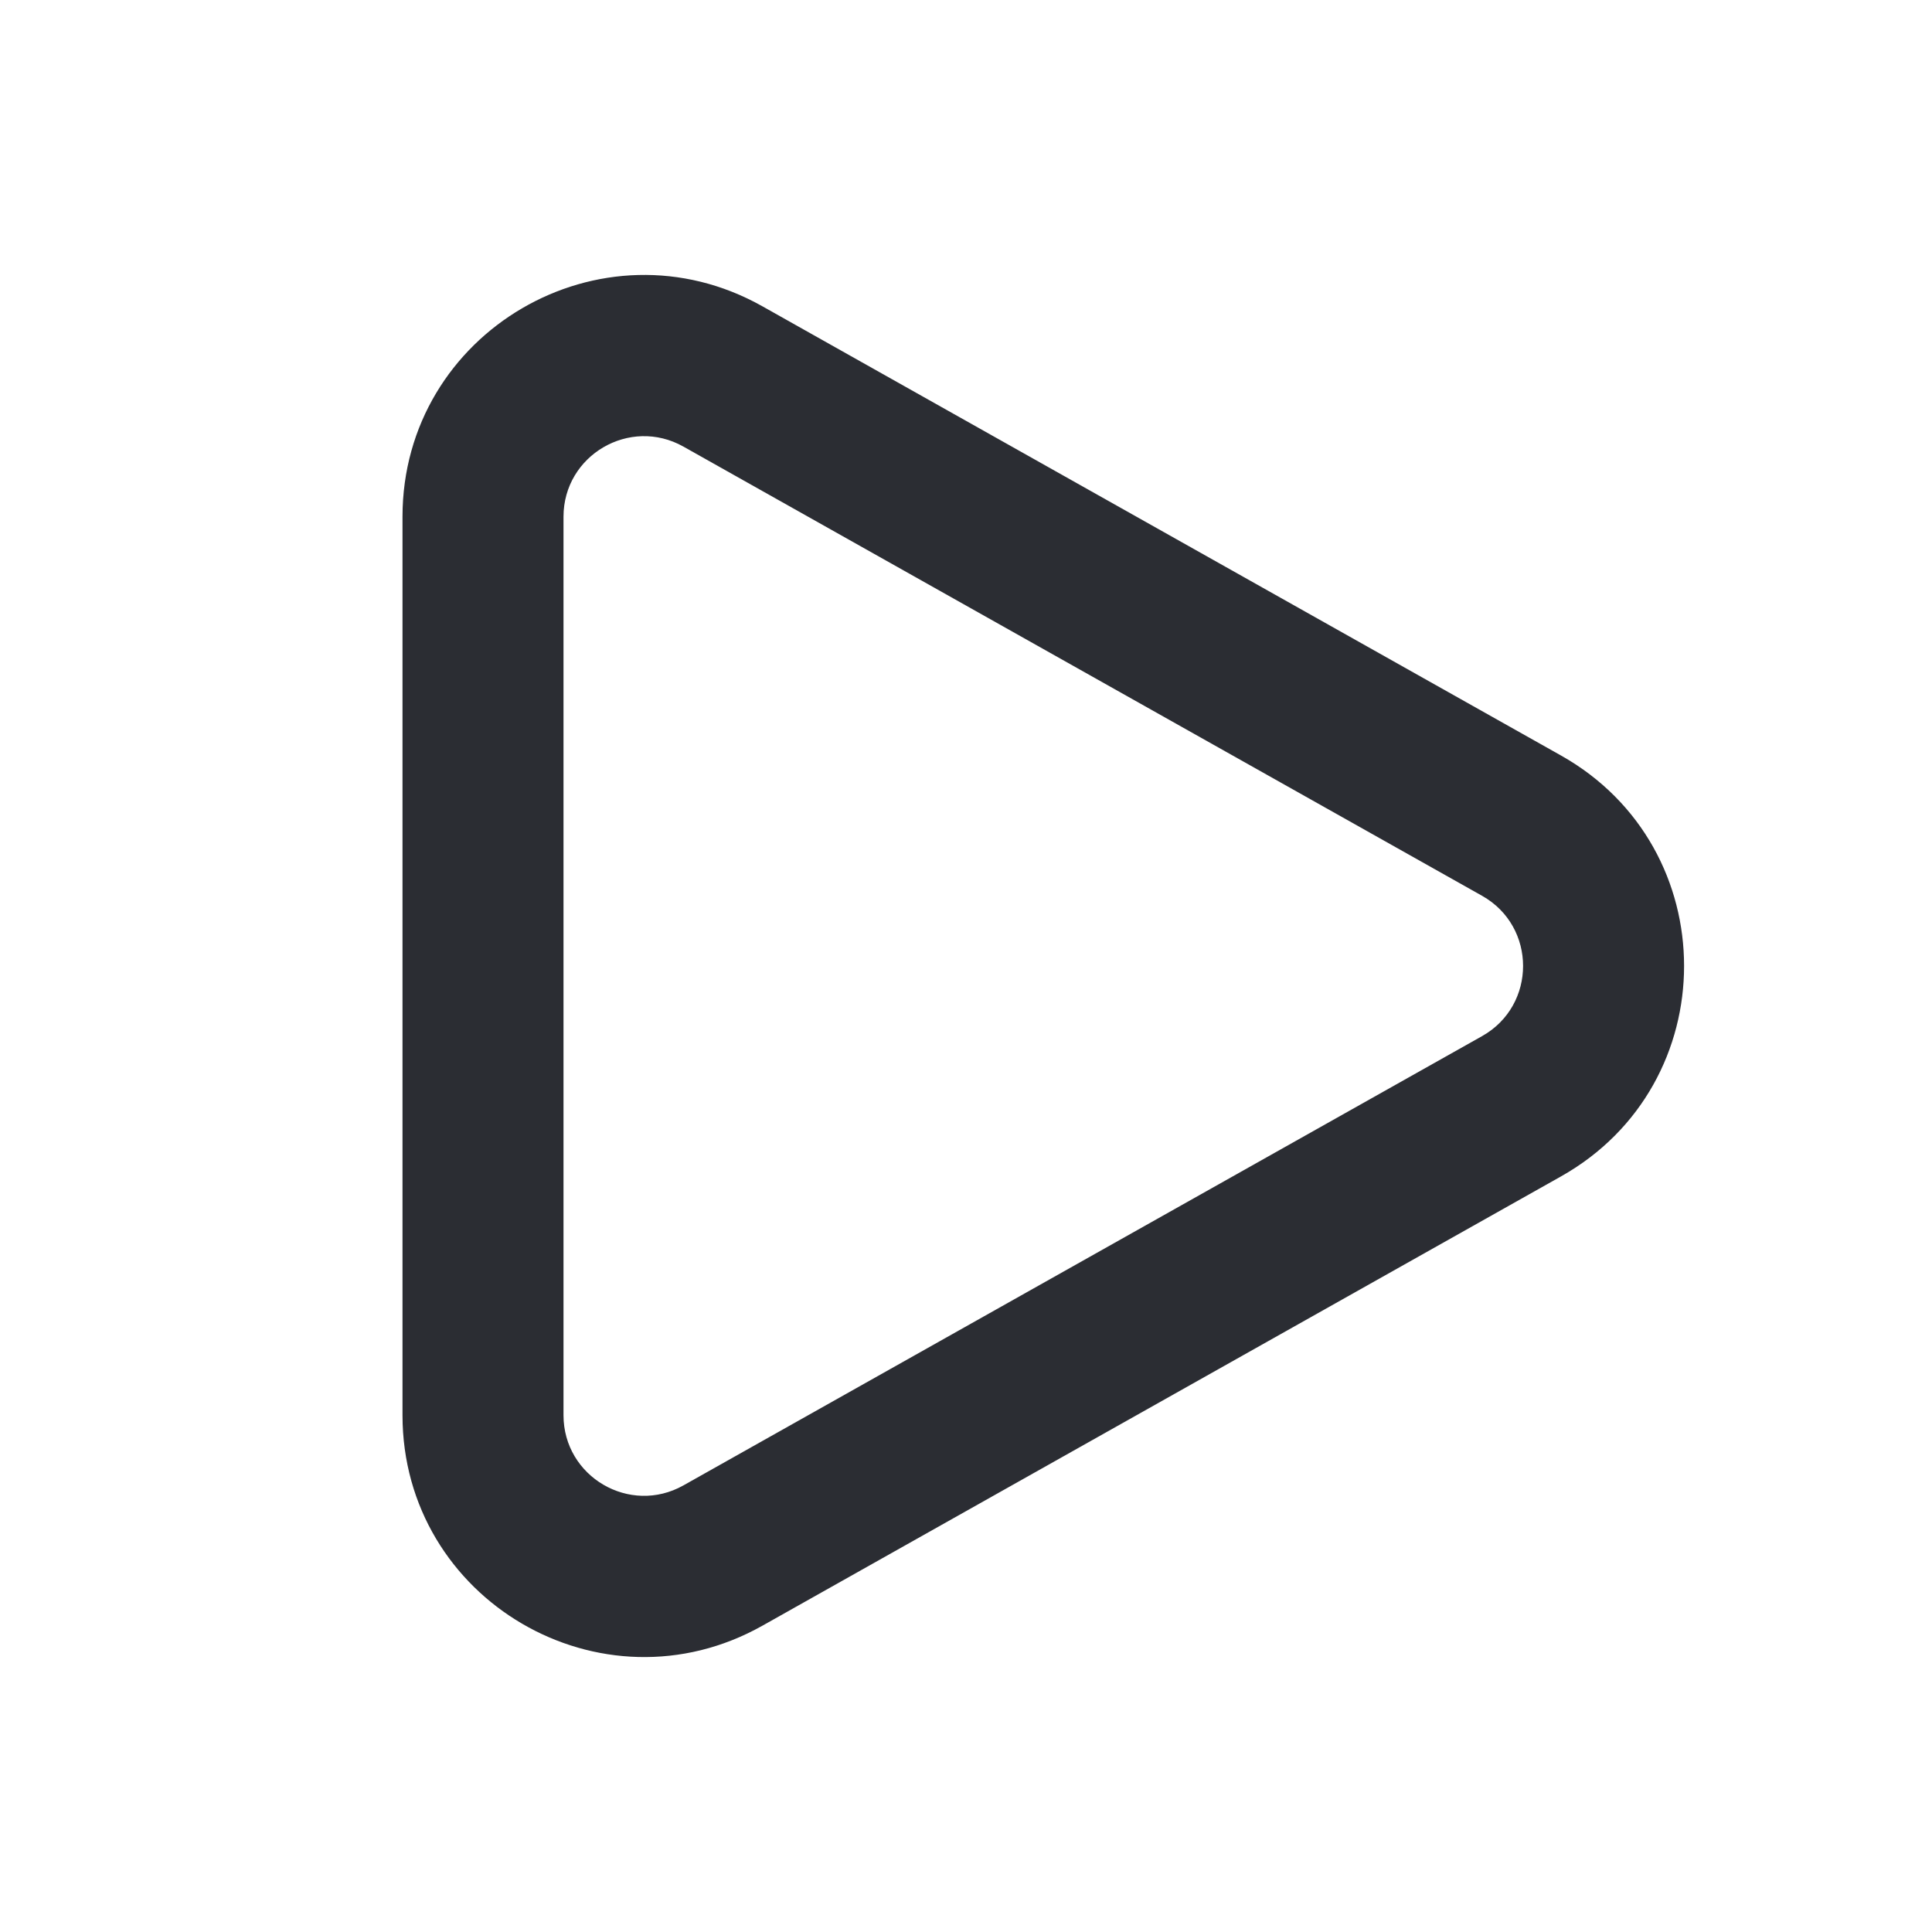 <svg width="24" height="24" viewBox="0 0 24 24" fill="none" xmlns="http://www.w3.org/2000/svg">
<g id="play">
<path id="shape" fill-rule="evenodd" clip-rule="evenodd" d="M8.49 5.548C7.824 5.173 7 5.655 7 6.419V17.58C7 18.345 7.824 18.827 8.49 18.452L18.411 12.871C19.09 12.489 19.09 11.51 18.411 11.128L8.49 5.548ZM5 6.419C5 4.125 7.471 2.68 9.471 3.805L19.391 9.385C21.43 10.532 21.43 13.467 19.391 14.614L9.471 20.195C7.471 21.32 5 19.875 5 17.58V6.419Z" fill="#2B2D33"/>
</g>
</svg>
